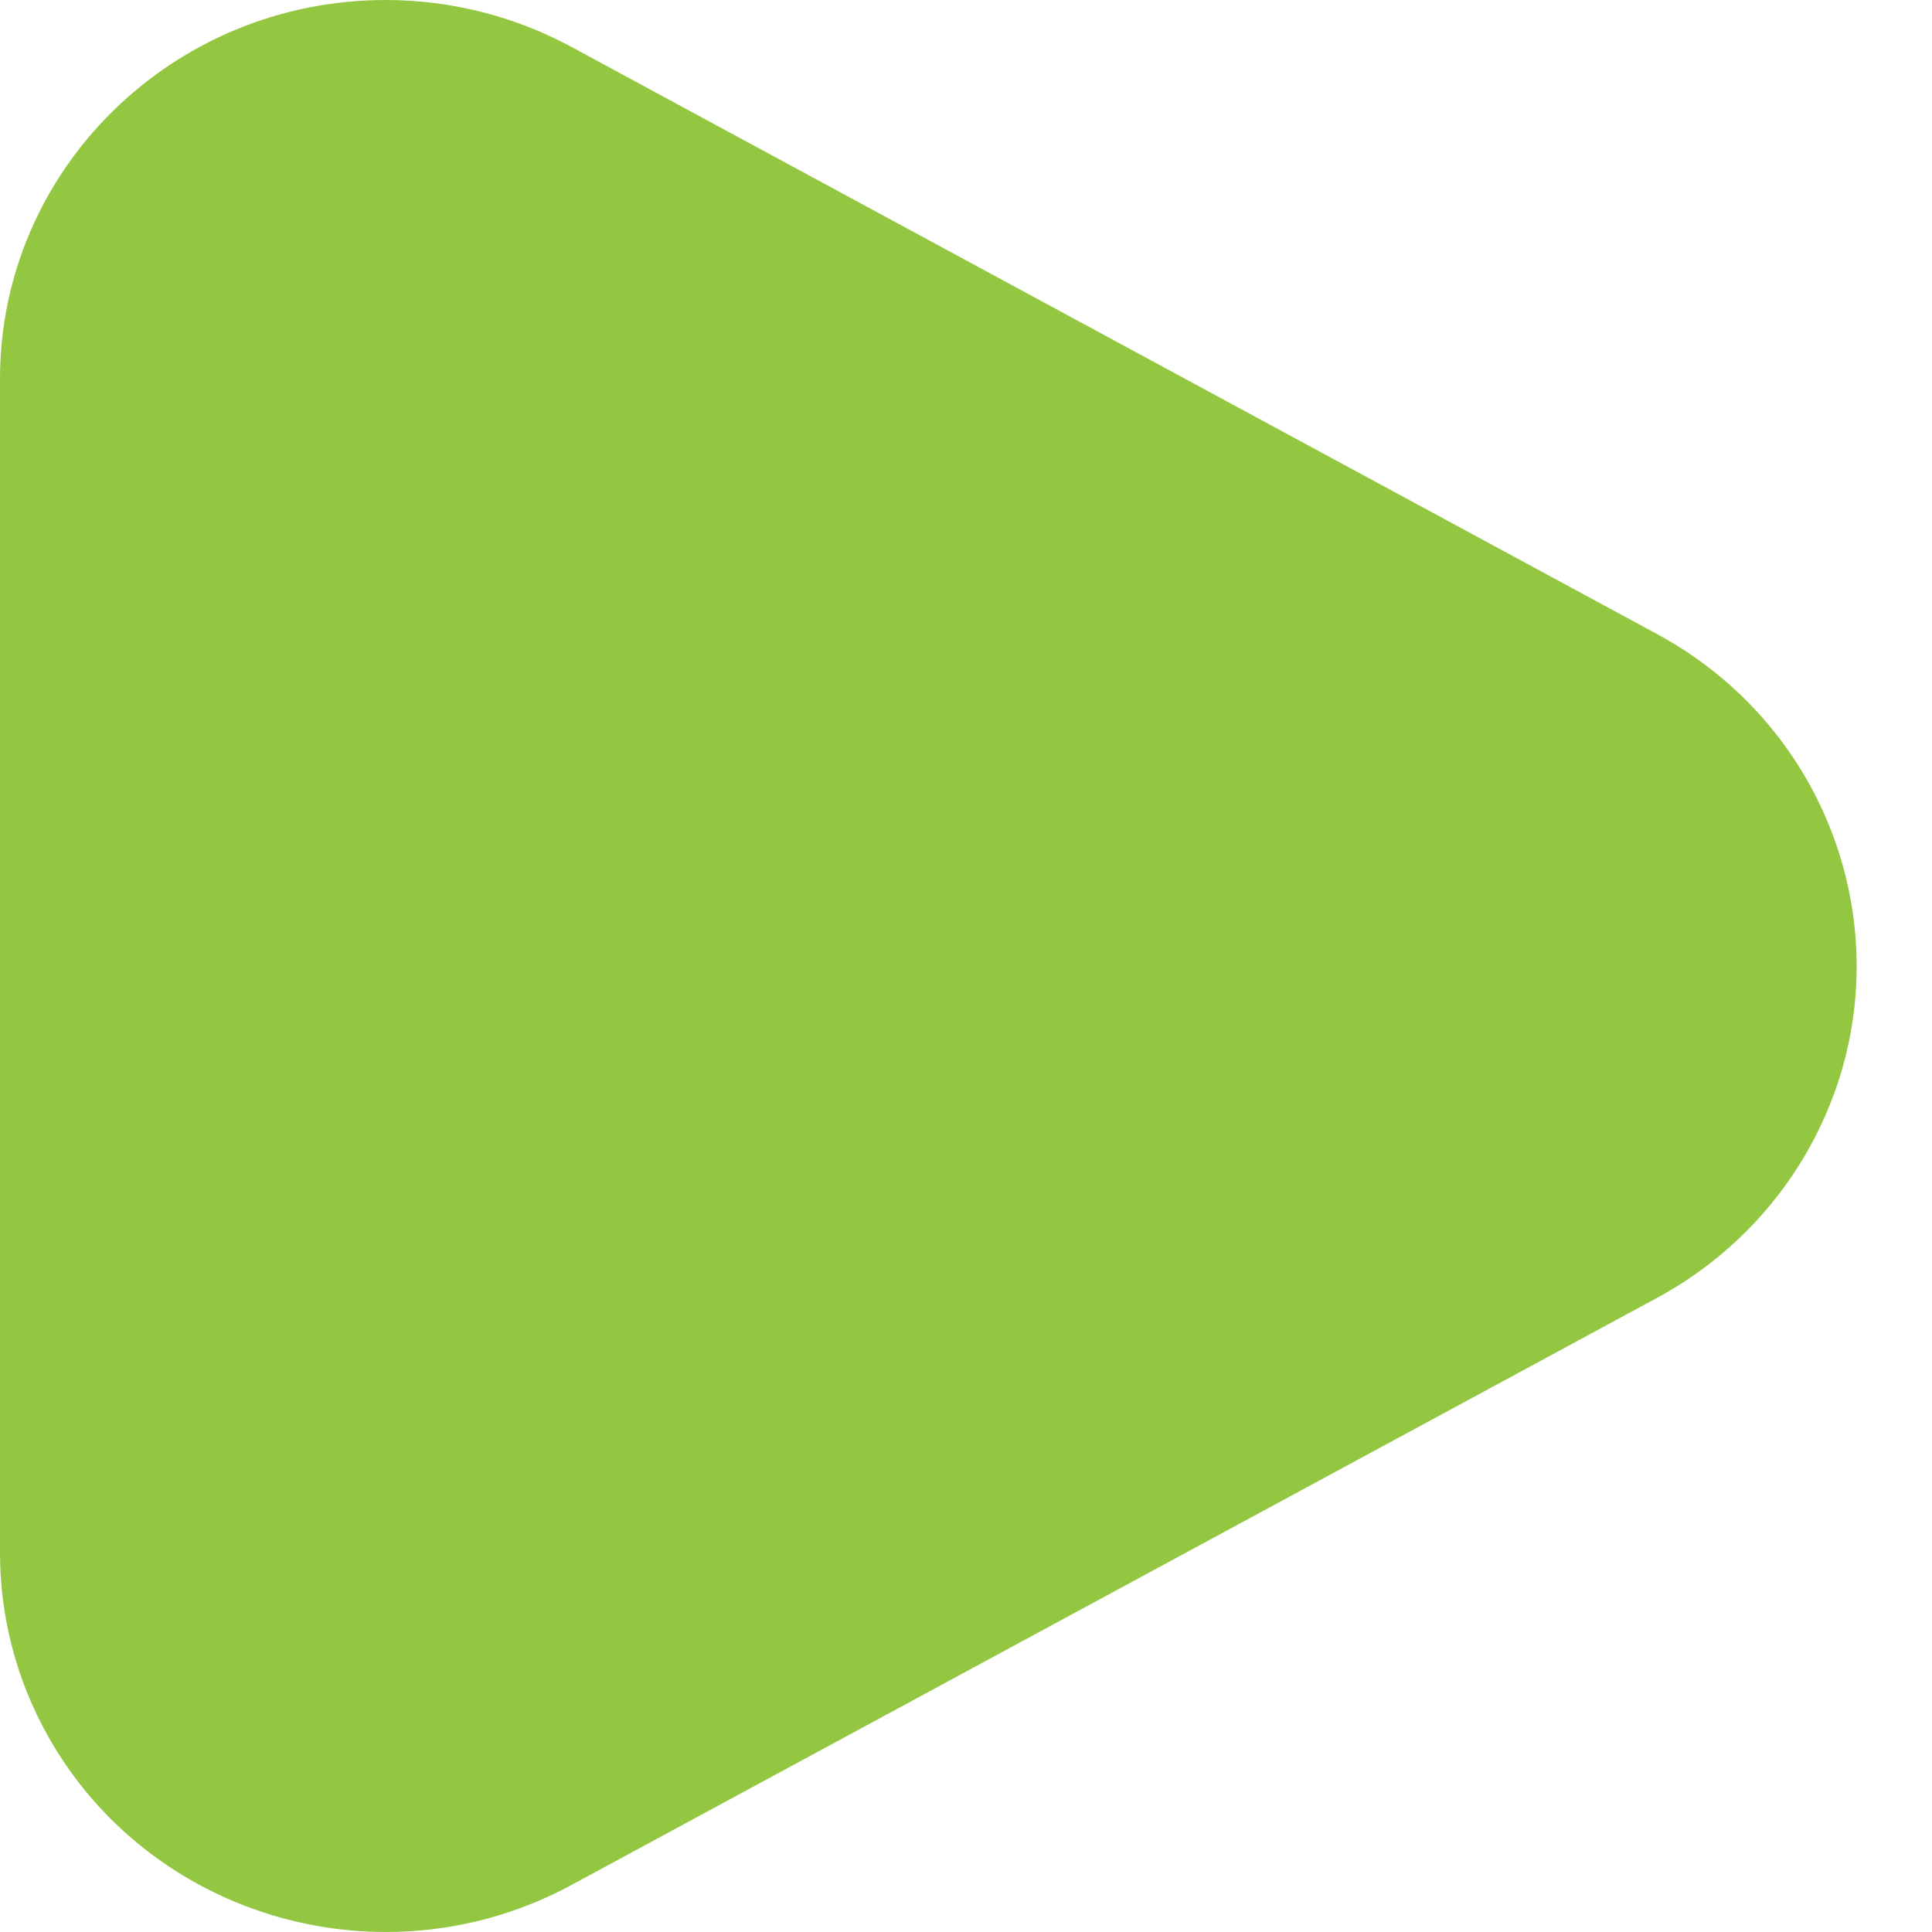 <svg width="24" height="24" viewBox="0 0 24 24" fill="none" xmlns="http://www.w3.org/2000/svg">
<path d="M7.099 0.583L20.582 7.875C22.9 9.128 23.745 11.991 22.47 14.269C22.032 15.051 21.378 15.694 20.582 16.124L7.099 23.416C4.781 24.669 1.869 23.839 0.593 21.561C0.204 20.866 0 20.085 0 19.291V4.708C0 2.108 2.145 0 4.79 0C5.597 0 6.392 0.201 7.099 0.583Z" fill="#93C741"/>
</svg>
